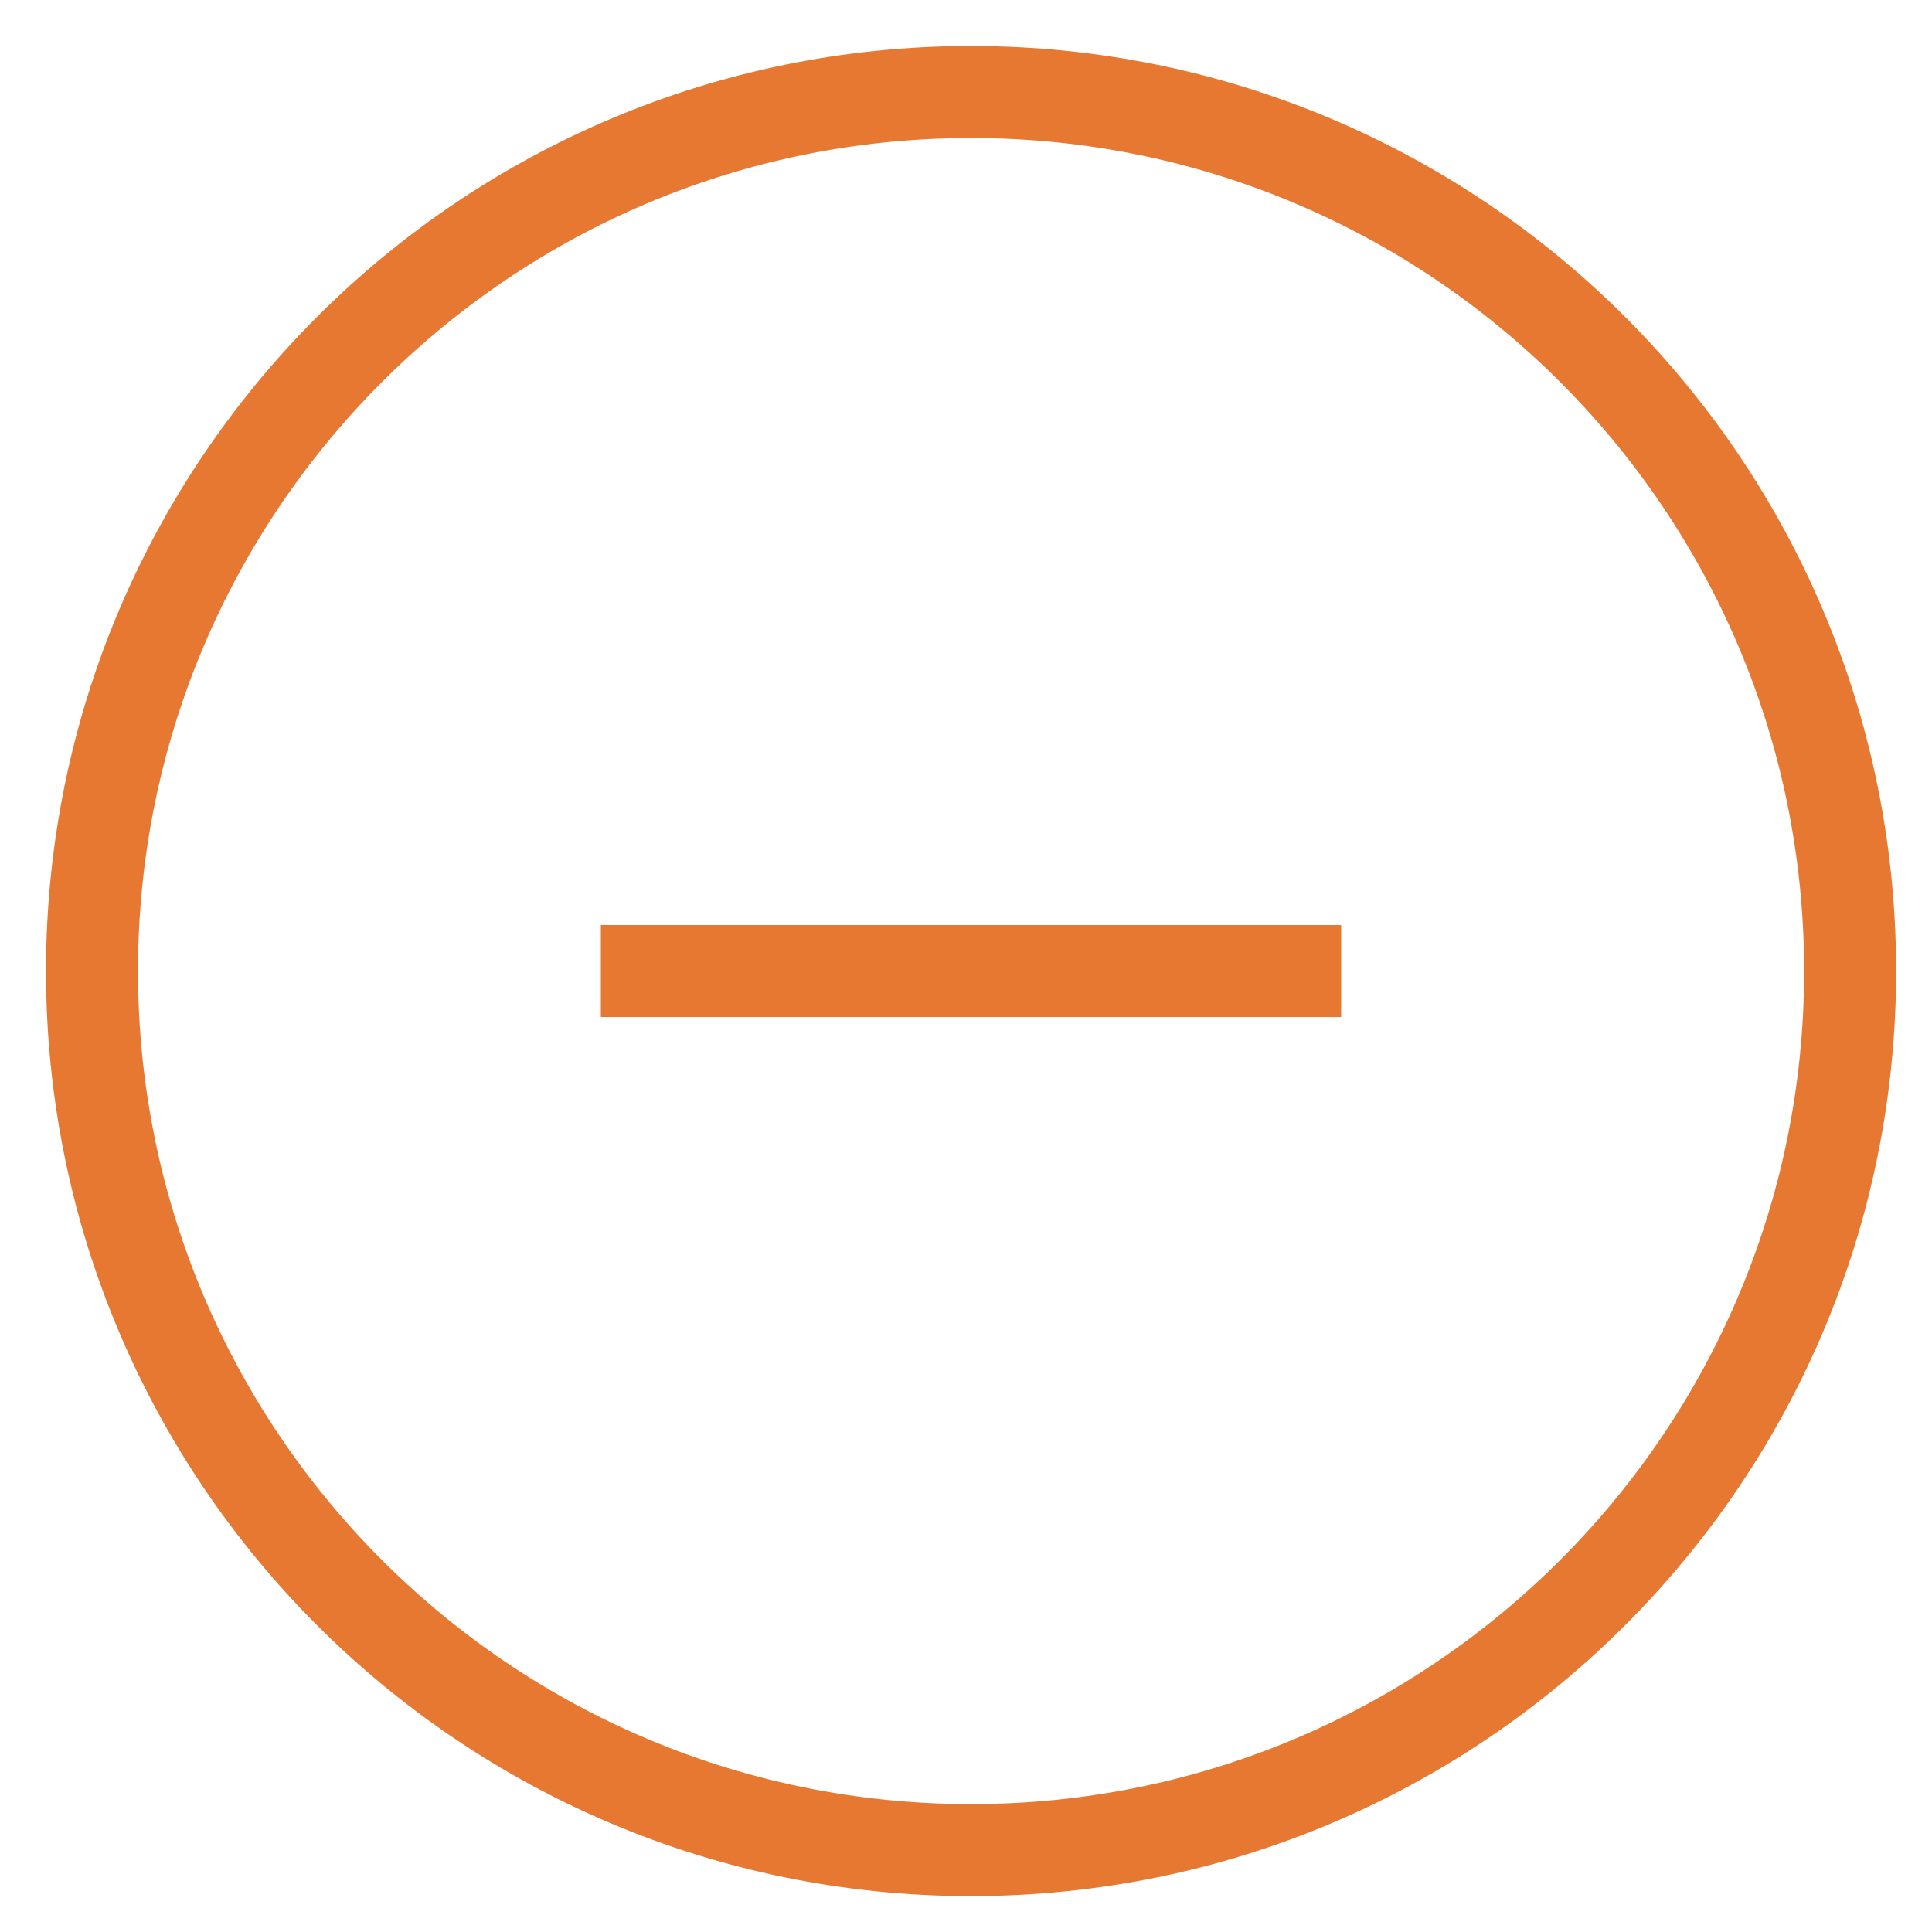 <svg width="21" height="21" viewBox="0 0 21 21" fill="none" xmlns="http://www.w3.org/2000/svg">
<path d="M10.555 20.11C15.832 20.11 20.11 15.832 20.11 10.555C20.11 5.278 15.832 1 10.555 1C5.278 1 1 5.278 1 10.555C1 15.832 5.278 20.11 10.555 20.11Z" stroke="#E77832" stroke-miterlimit="10"/>
<path d="M6.531 10.555H14.578" stroke="#E77832" stroke-miterlimit="10"/>
</svg>
